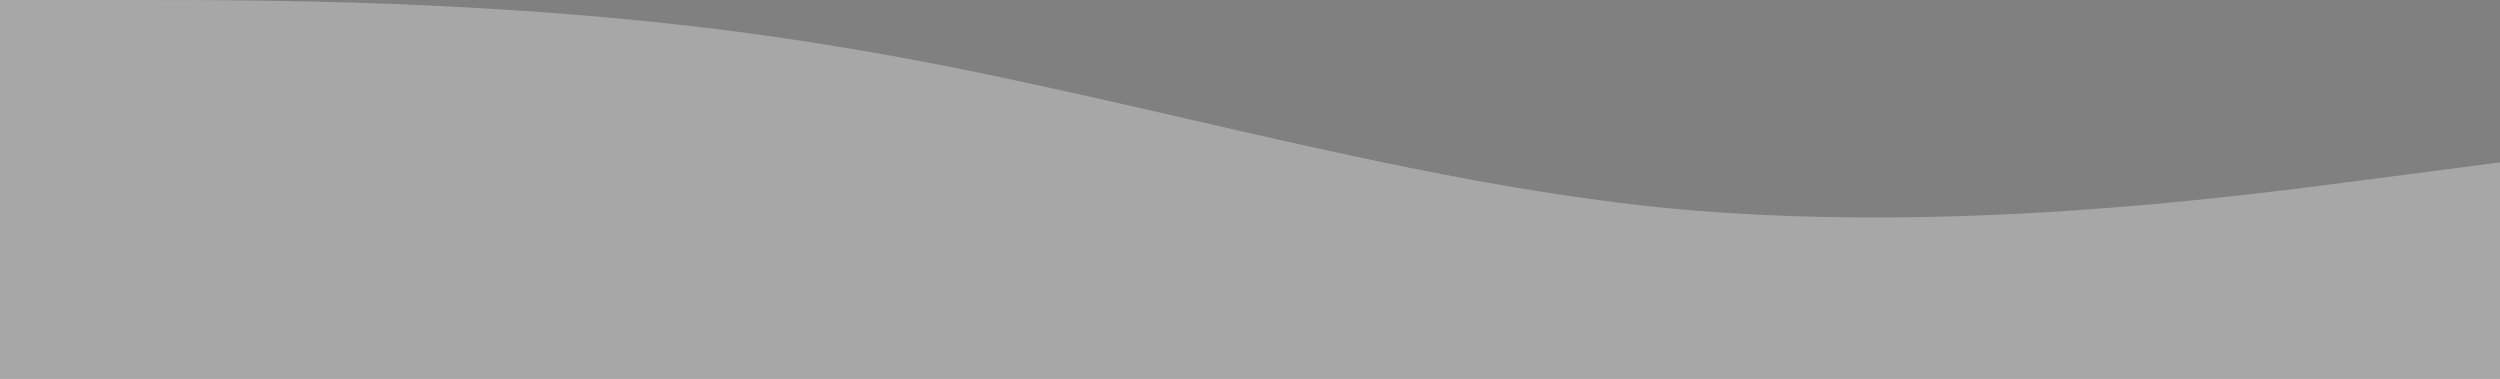 <svg width="1300" height="197" viewBox="0 0 1300 197" fill="none" xmlns="http://www.w3.org/2000/svg" stroke="transparent" stroke-width="0px">
<rect x="0" y="0" width="1300" height="197" fill="#808080" stroke="none"/>
<g style="mix-blend-mode:lighten" opacity="0.31">
<path fill-rule="evenodd" clip-rule="evenodd" d="M1300 84.429L1228 93.809C1156 103.19 1011 121.952 867 108.242C722 93.809 578 46.905 433 23.813C289 0 144 0 72 0L0 0V197H72C144 197 289 197 433 197C578 197 722 197 867 197C1011 197 1156 197 1228 197L1300 197V84.429Z" fill="white"/>
<path fill-rule="evenodd" clip-rule="evenodd" d="M1300 84.429L1228 93.809C1156 103.19 1011 121.952 867 108.242C722 93.809 578 46.905 433 23.813C289 0 144 0 72 0L0 0V197H72C144 197 289 197 433 197C578 197 722 197 867 197C1011 197 1156 197 1228 197L1300 197V84.429Z" stroke="black"/>
</g>
</svg>
